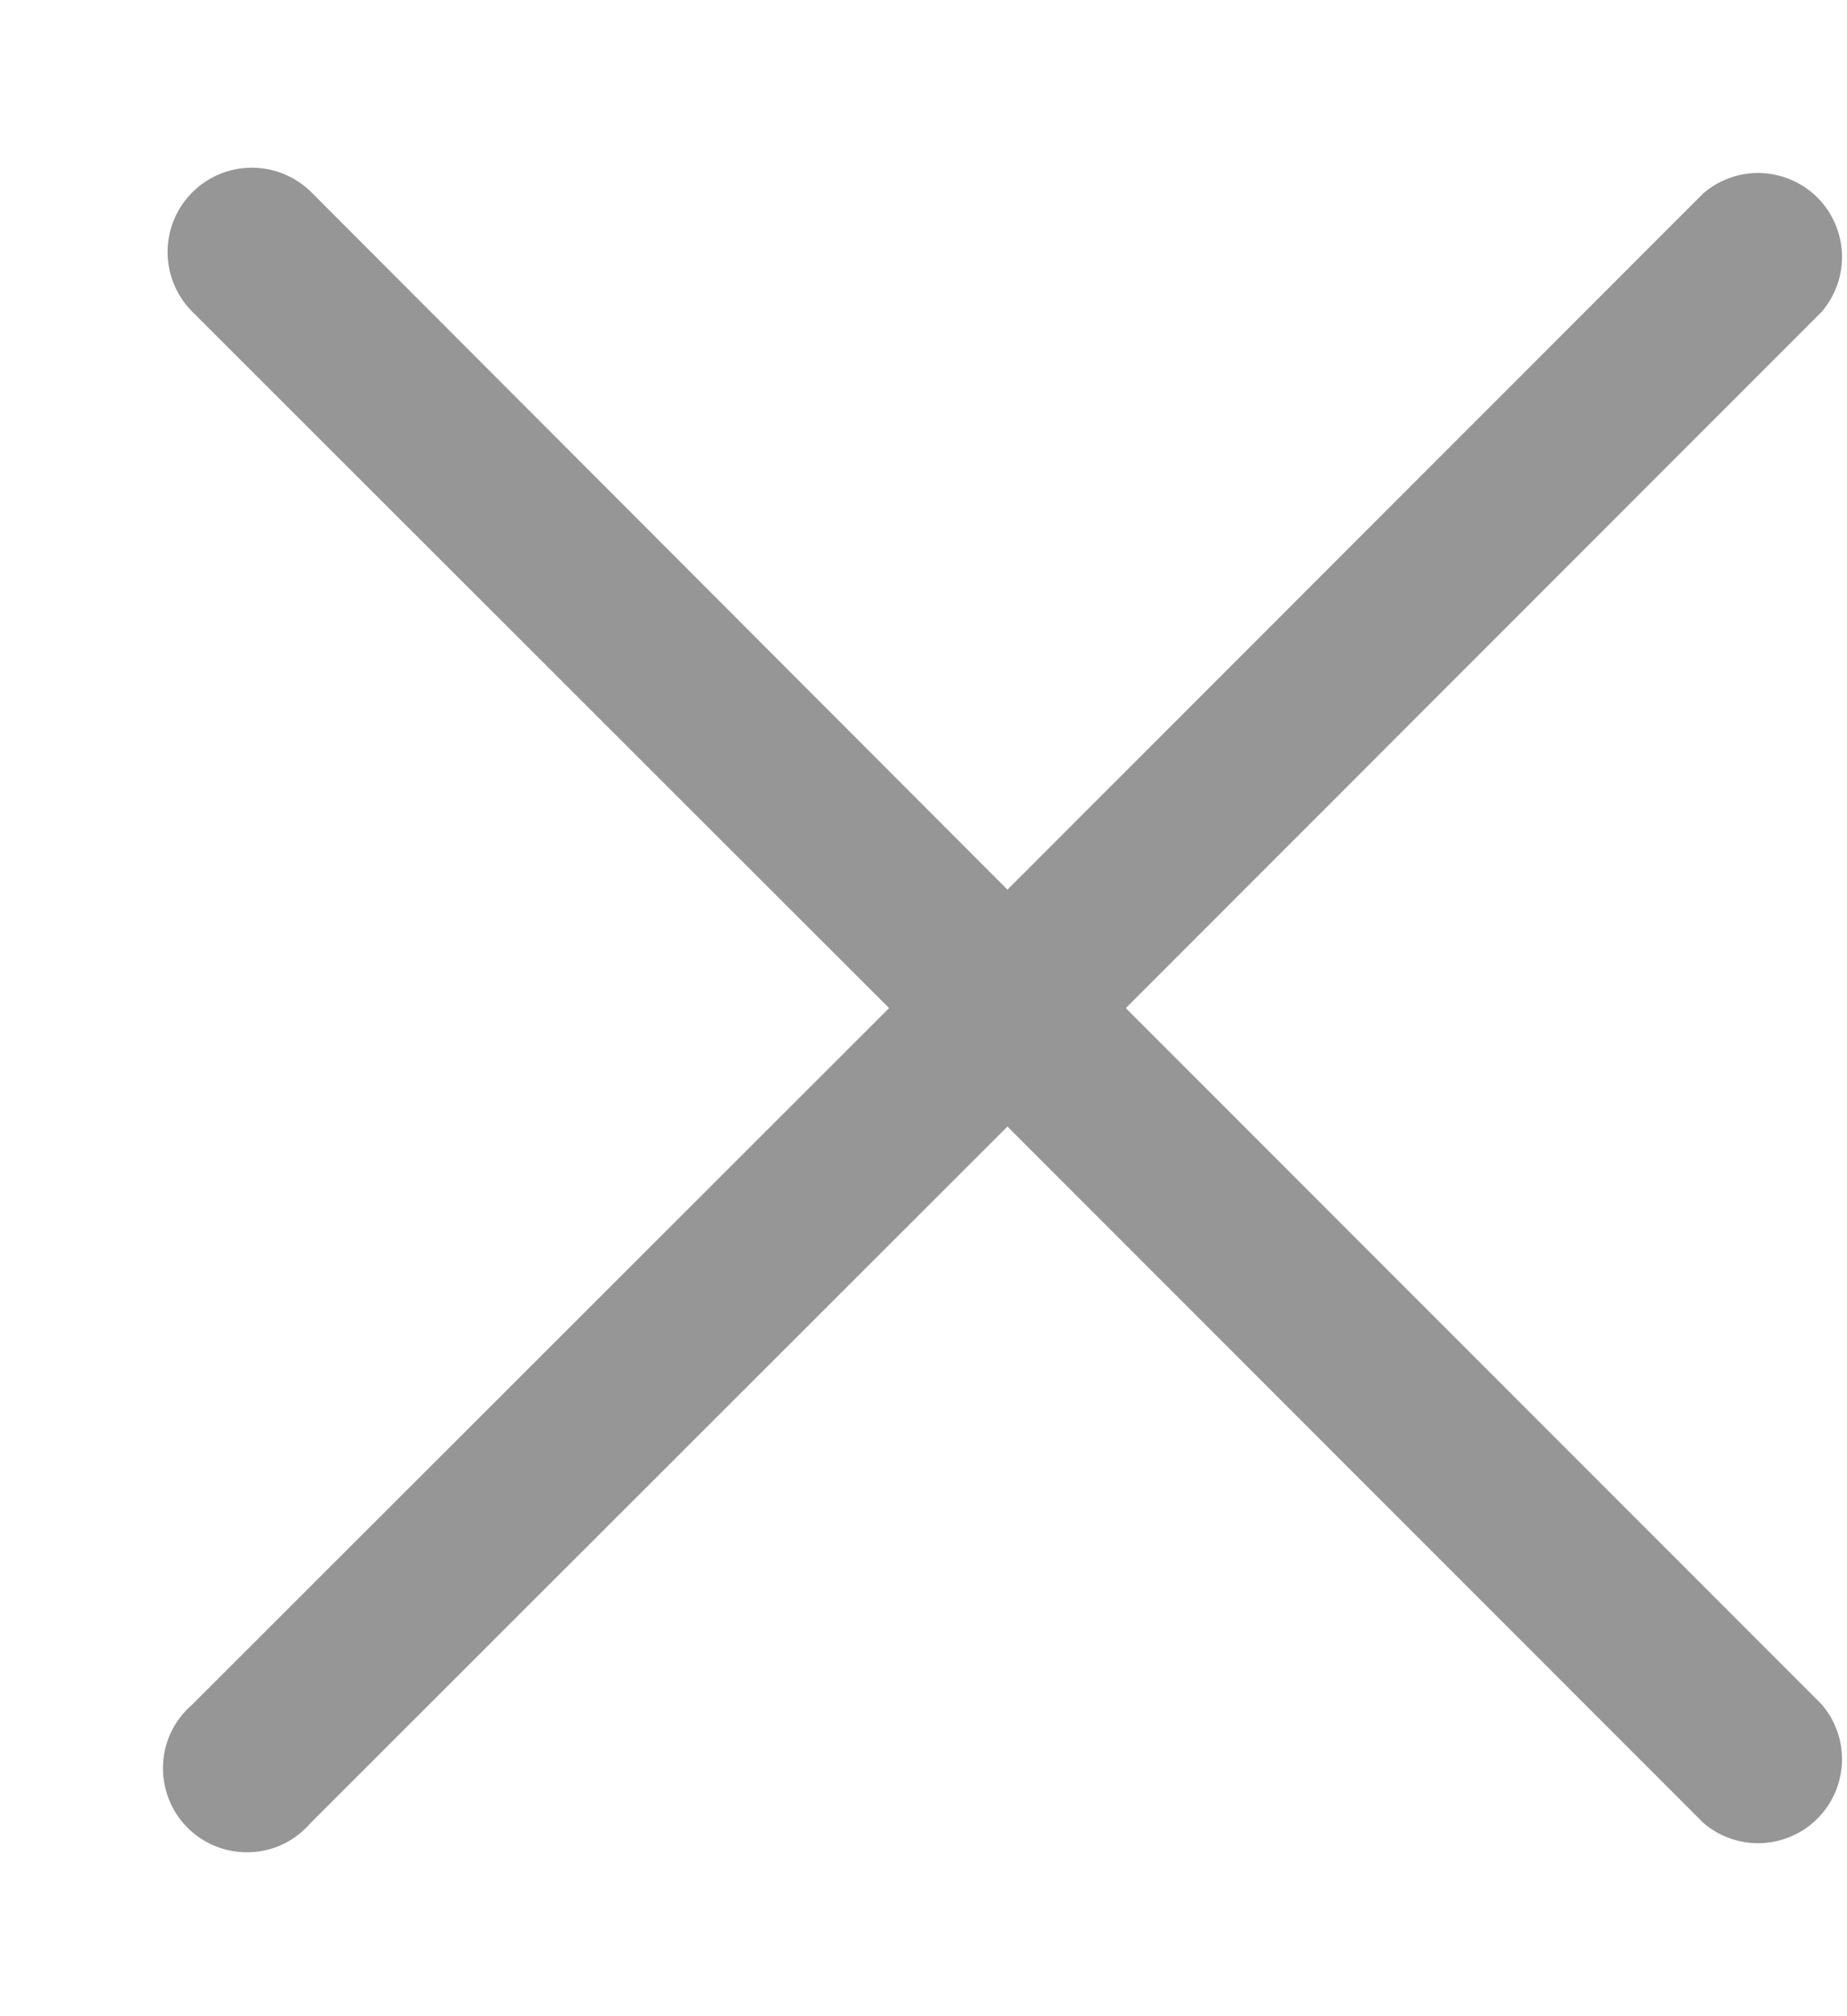 <svg width="11" height="12" viewBox="0 0 11 12" fill="#969696" xmlns="http://www.w3.org/2000/svg">
<path d="M6.705 6L10.85 1.855C10.932 1.759 10.975 1.636 10.97 1.51C10.965 1.385 10.913 1.265 10.824 1.176C10.735 1.087 10.615 1.035 10.489 1.03C10.364 1.025 10.241 1.068 10.145 1.15L6 5.295L1.855 1.145C1.761 1.051 1.633 0.998 1.5 0.998C1.367 0.998 1.239 1.051 1.145 1.145C1.051 1.239 0.998 1.367 0.998 1.5C0.998 1.633 1.051 1.761 1.145 1.855L5.295 6L1.145 10.145C1.093 10.19 1.05 10.245 1.02 10.307C0.99 10.369 0.973 10.437 0.971 10.505C0.968 10.574 0.98 10.643 1.005 10.707C1.03 10.771 1.068 10.83 1.117 10.878C1.165 10.927 1.224 10.965 1.288 10.99C1.352 11.015 1.421 11.027 1.49 11.024C1.558 11.022 1.626 11.005 1.688 10.975C1.75 10.945 1.805 10.902 1.85 10.85L6 6.705L10.145 10.85C10.241 10.932 10.364 10.975 10.489 10.97C10.615 10.965 10.735 10.913 10.824 10.824C10.913 10.735 10.965 10.615 10.97 10.489C10.975 10.364 10.932 10.241 10.85 10.145L6.705 6Z" fill="#969696"/>
</svg>

